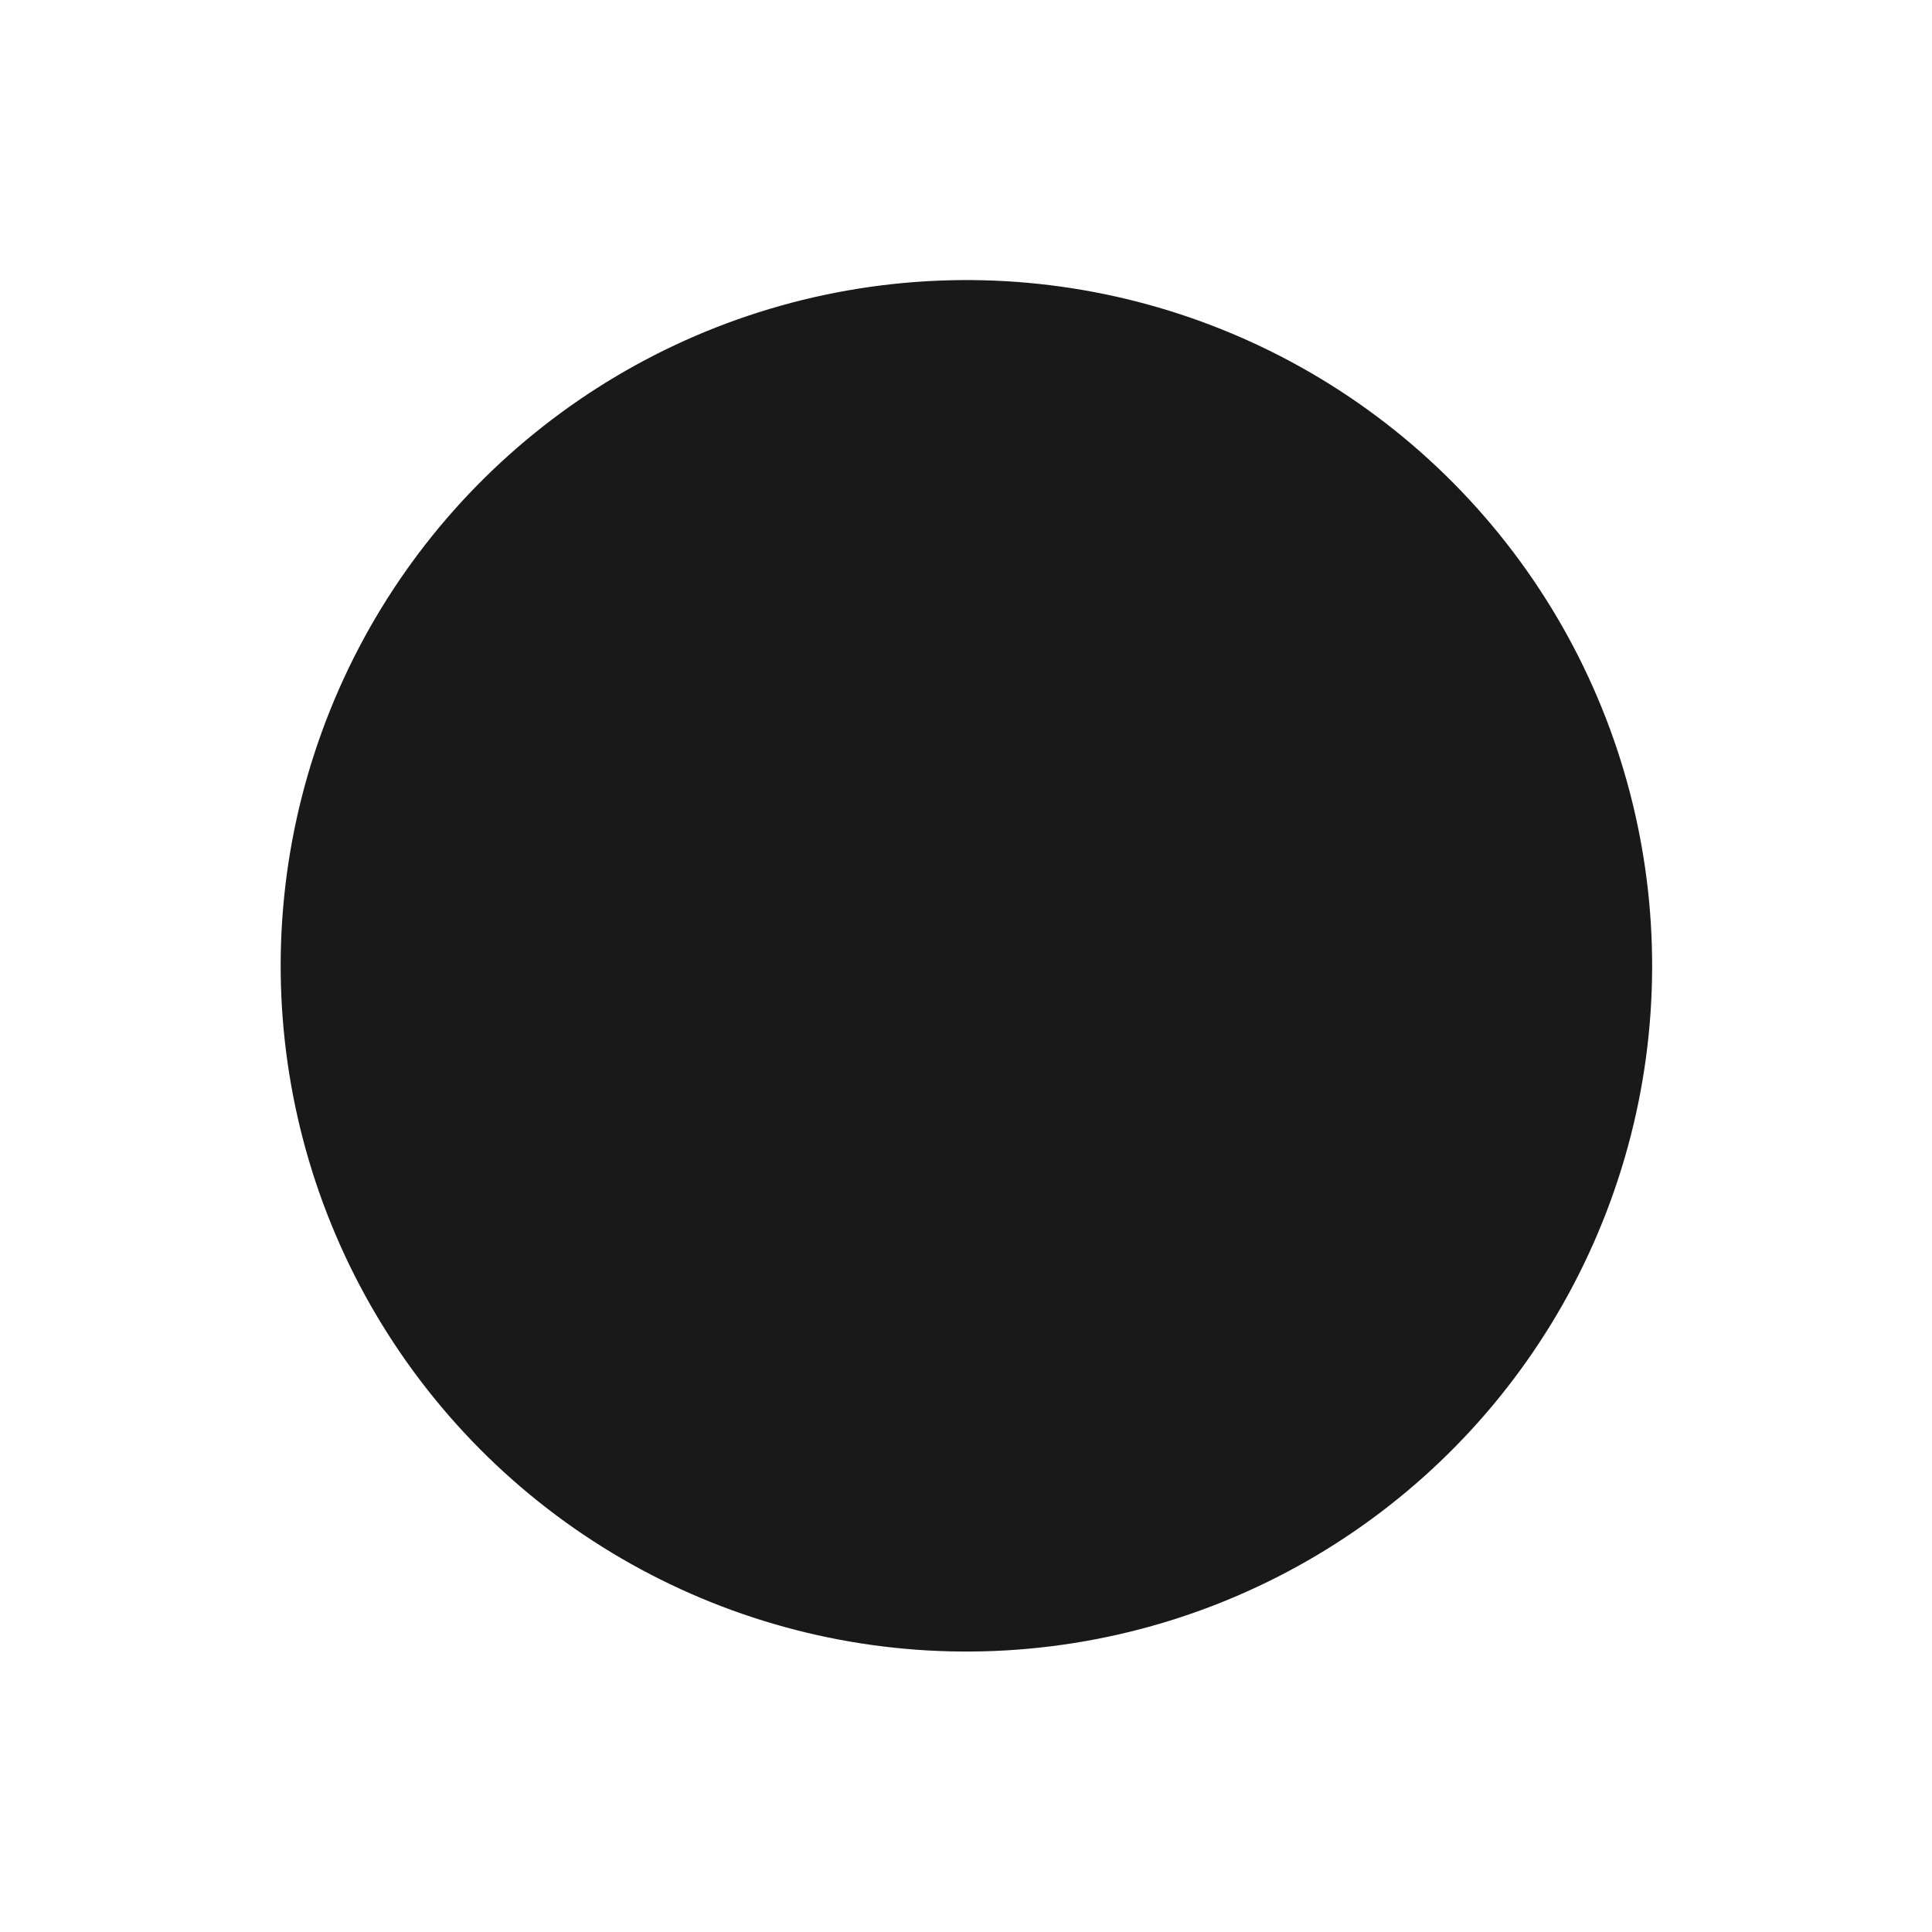 <svg xmlns="http://www.w3.org/2000/svg" viewBox="5.537 3.66 9.972 9.972"><g xmlns="http://www.w3.org/2000/svg" opacity=".9">
        <circle fill-rule="evenodd" cx="-2.503" transform="matrix(-.766 .643 .643 .766 0 0)" cy="13.387" r="3.539" stroke-width="0" fill="#000000"></circle>
    </g></svg>